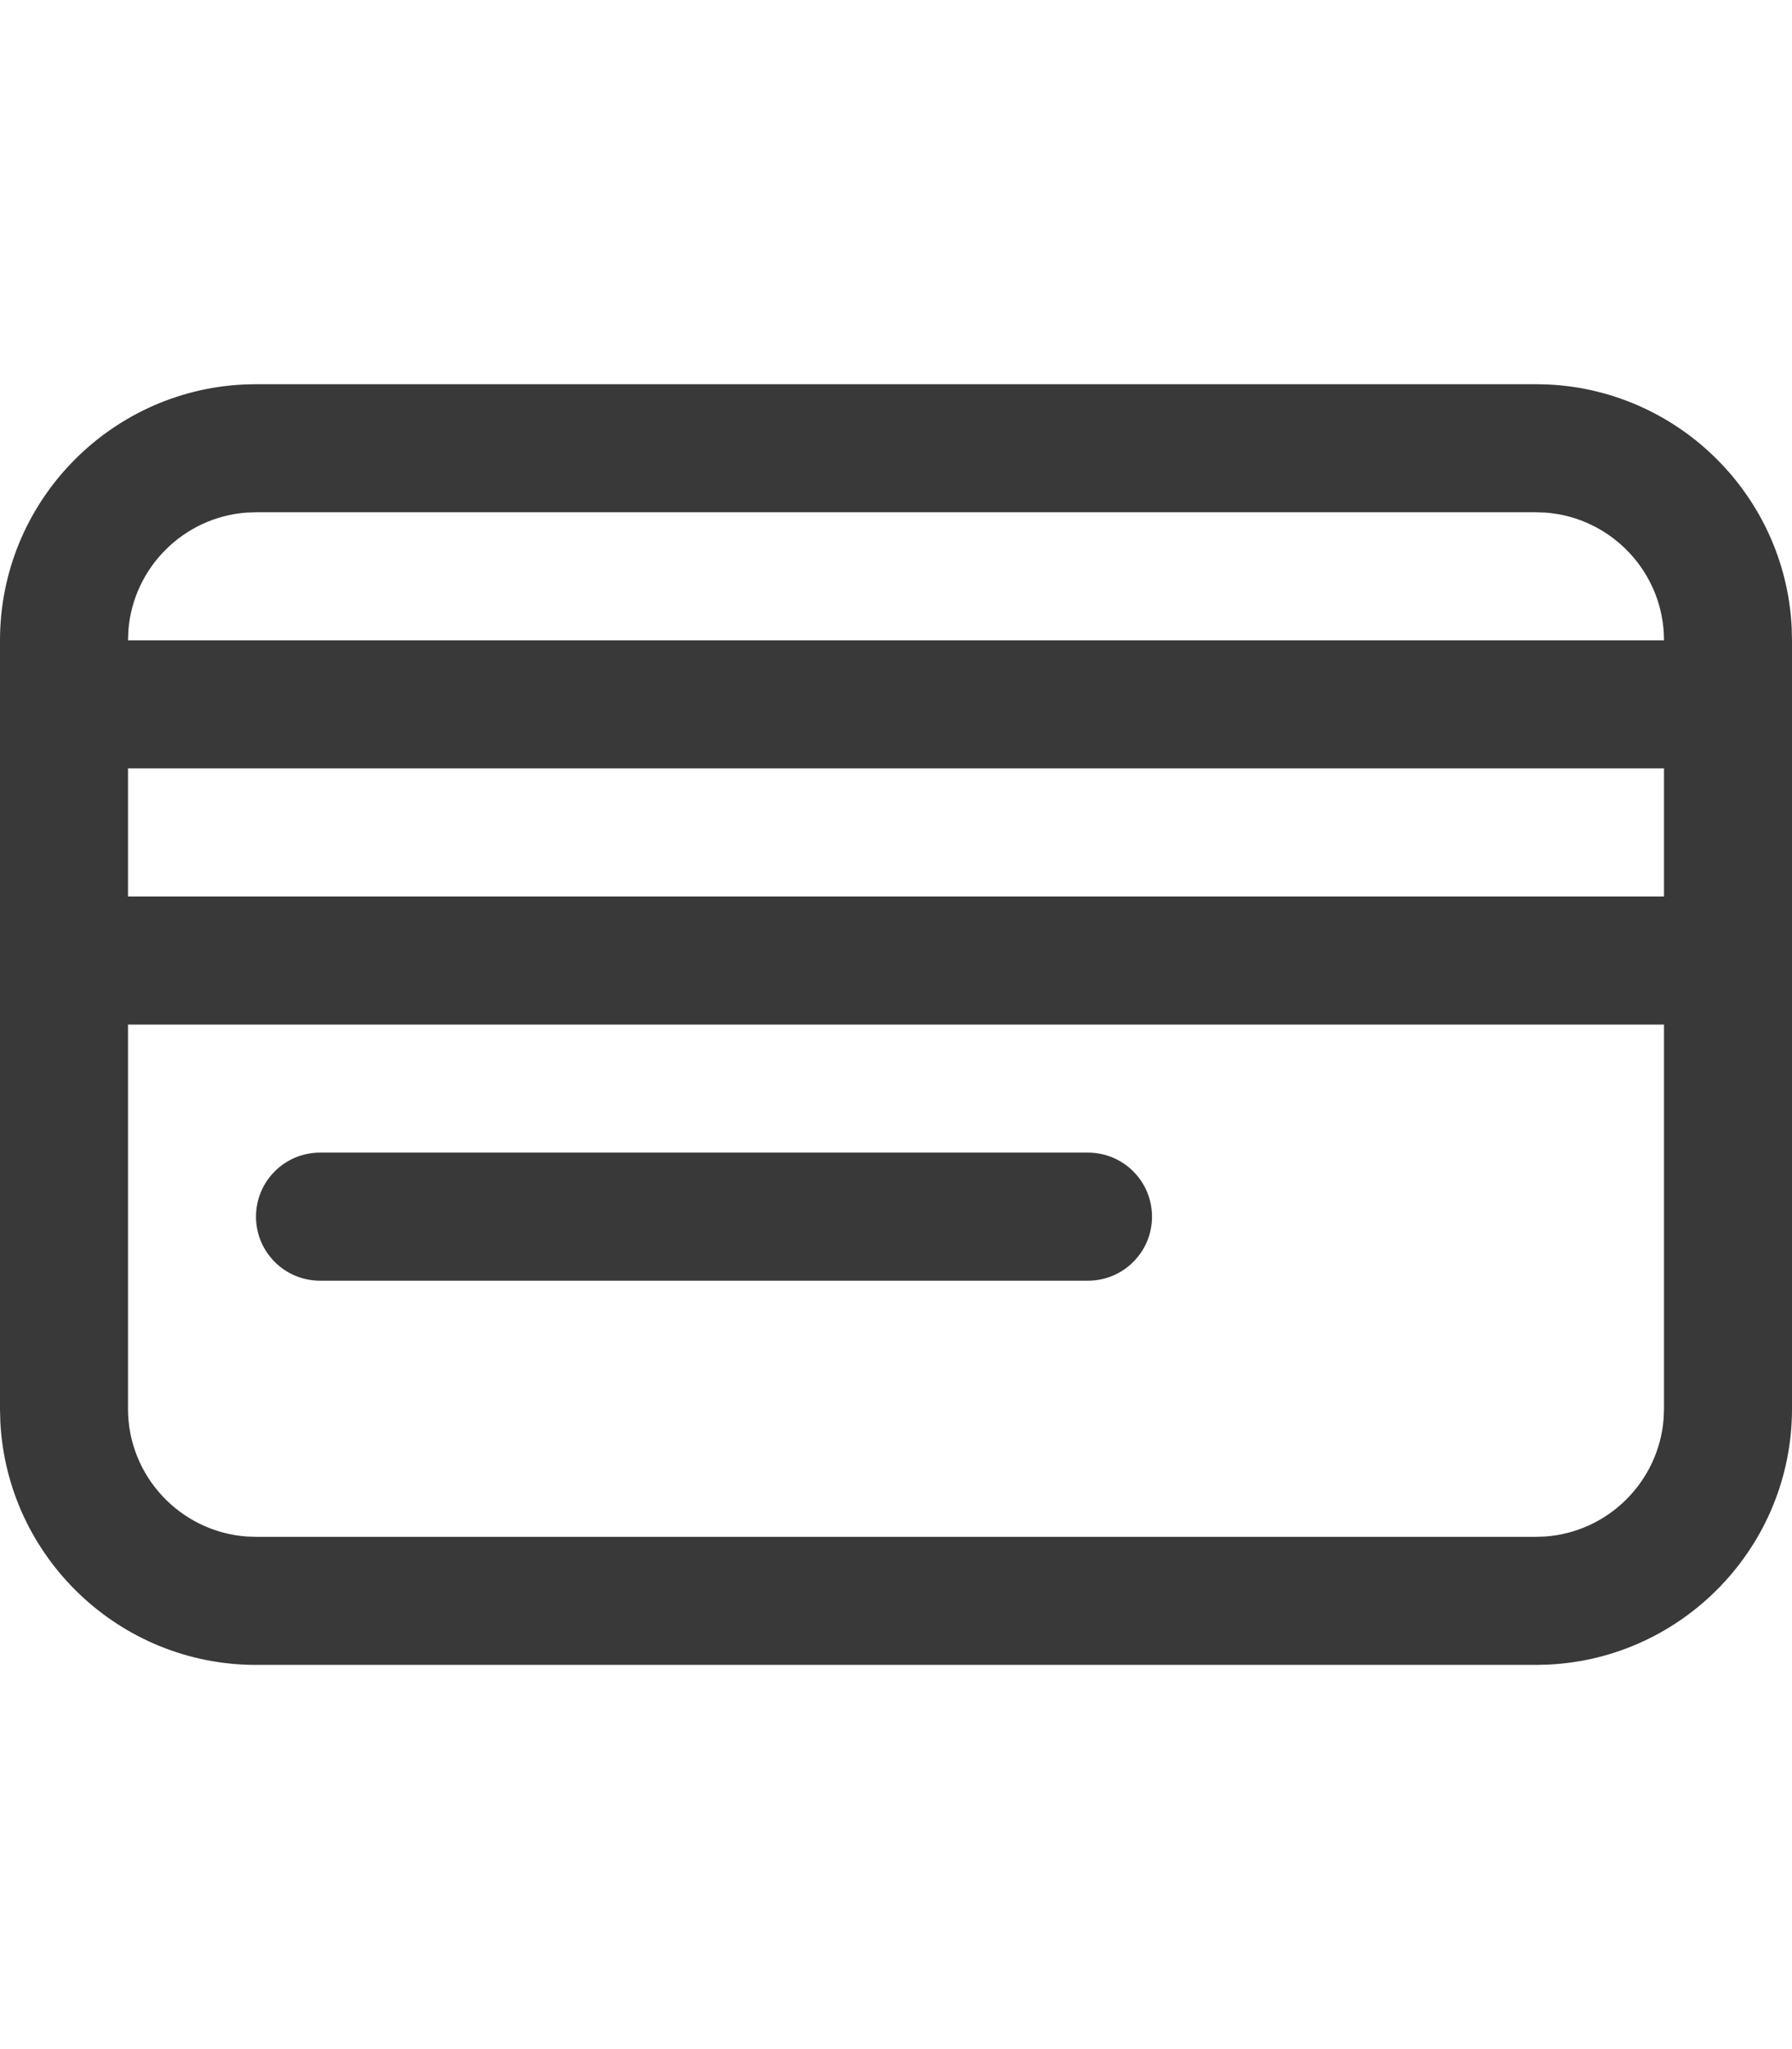 <?xml version="1.0" encoding="UTF-8"?>
<svg width="28px" height="32px" viewBox="0 0 28 32" version="1.1" xmlns="http://www.w3.org/2000/svg" xmlns:xlink="http://www.w3.org/1999/xlink">
    <title>icon/height32/credit_card</title>
    <g id="Icons-variable-width---for-Exporting-only" stroke="none" stroke-width="1" fill="none" fill-rule="evenodd">
        <g id="icon-/-32-/-credit-card" transform="translate(-2, 0)" fill="#39393A">
            <path d="M26,6 L26.199,6.005 C28.245,6.106 29.891,7.75 29.995,9.794 L30,10 L30,22 C30,24.139 28.313,25.891 26.199,25.995 L26,26 L6,26 C3.861,26 2.109,24.313 2.005,22.199 L2,22 L2,10 C2,7.861 3.687,6.109 5.801,6.005 L6,6 L26,6 Z M28,16 L4,16 L4,22 C4,23.053 4.817,23.918 5.851,23.995 L6,24 L26,24 L26.149,23.995 C27.131,23.922 27.918,23.137 27.994,22.156 L28,22 L28,16 Z M28,12 L4,12 L4,14 L28,14 L28,12 Z M26,8 L6,8 L5.851,8.005 C4.869,8.078 4.082,8.863 4.006,9.844 L4,10 L28,10 C28,8.947 27.183,8.082 26.149,8.005 L26,8 Z M19,18 L7,18 C6.447,18 6,18.448 6,19 C6,19.552 6.447,20 7,20 L19,20 C19.553,20 20,19.552 20,19 C20,18.448 19.553,18 19,18 Z" id="●-icon"></path>
        </g>
    </g>
</svg>